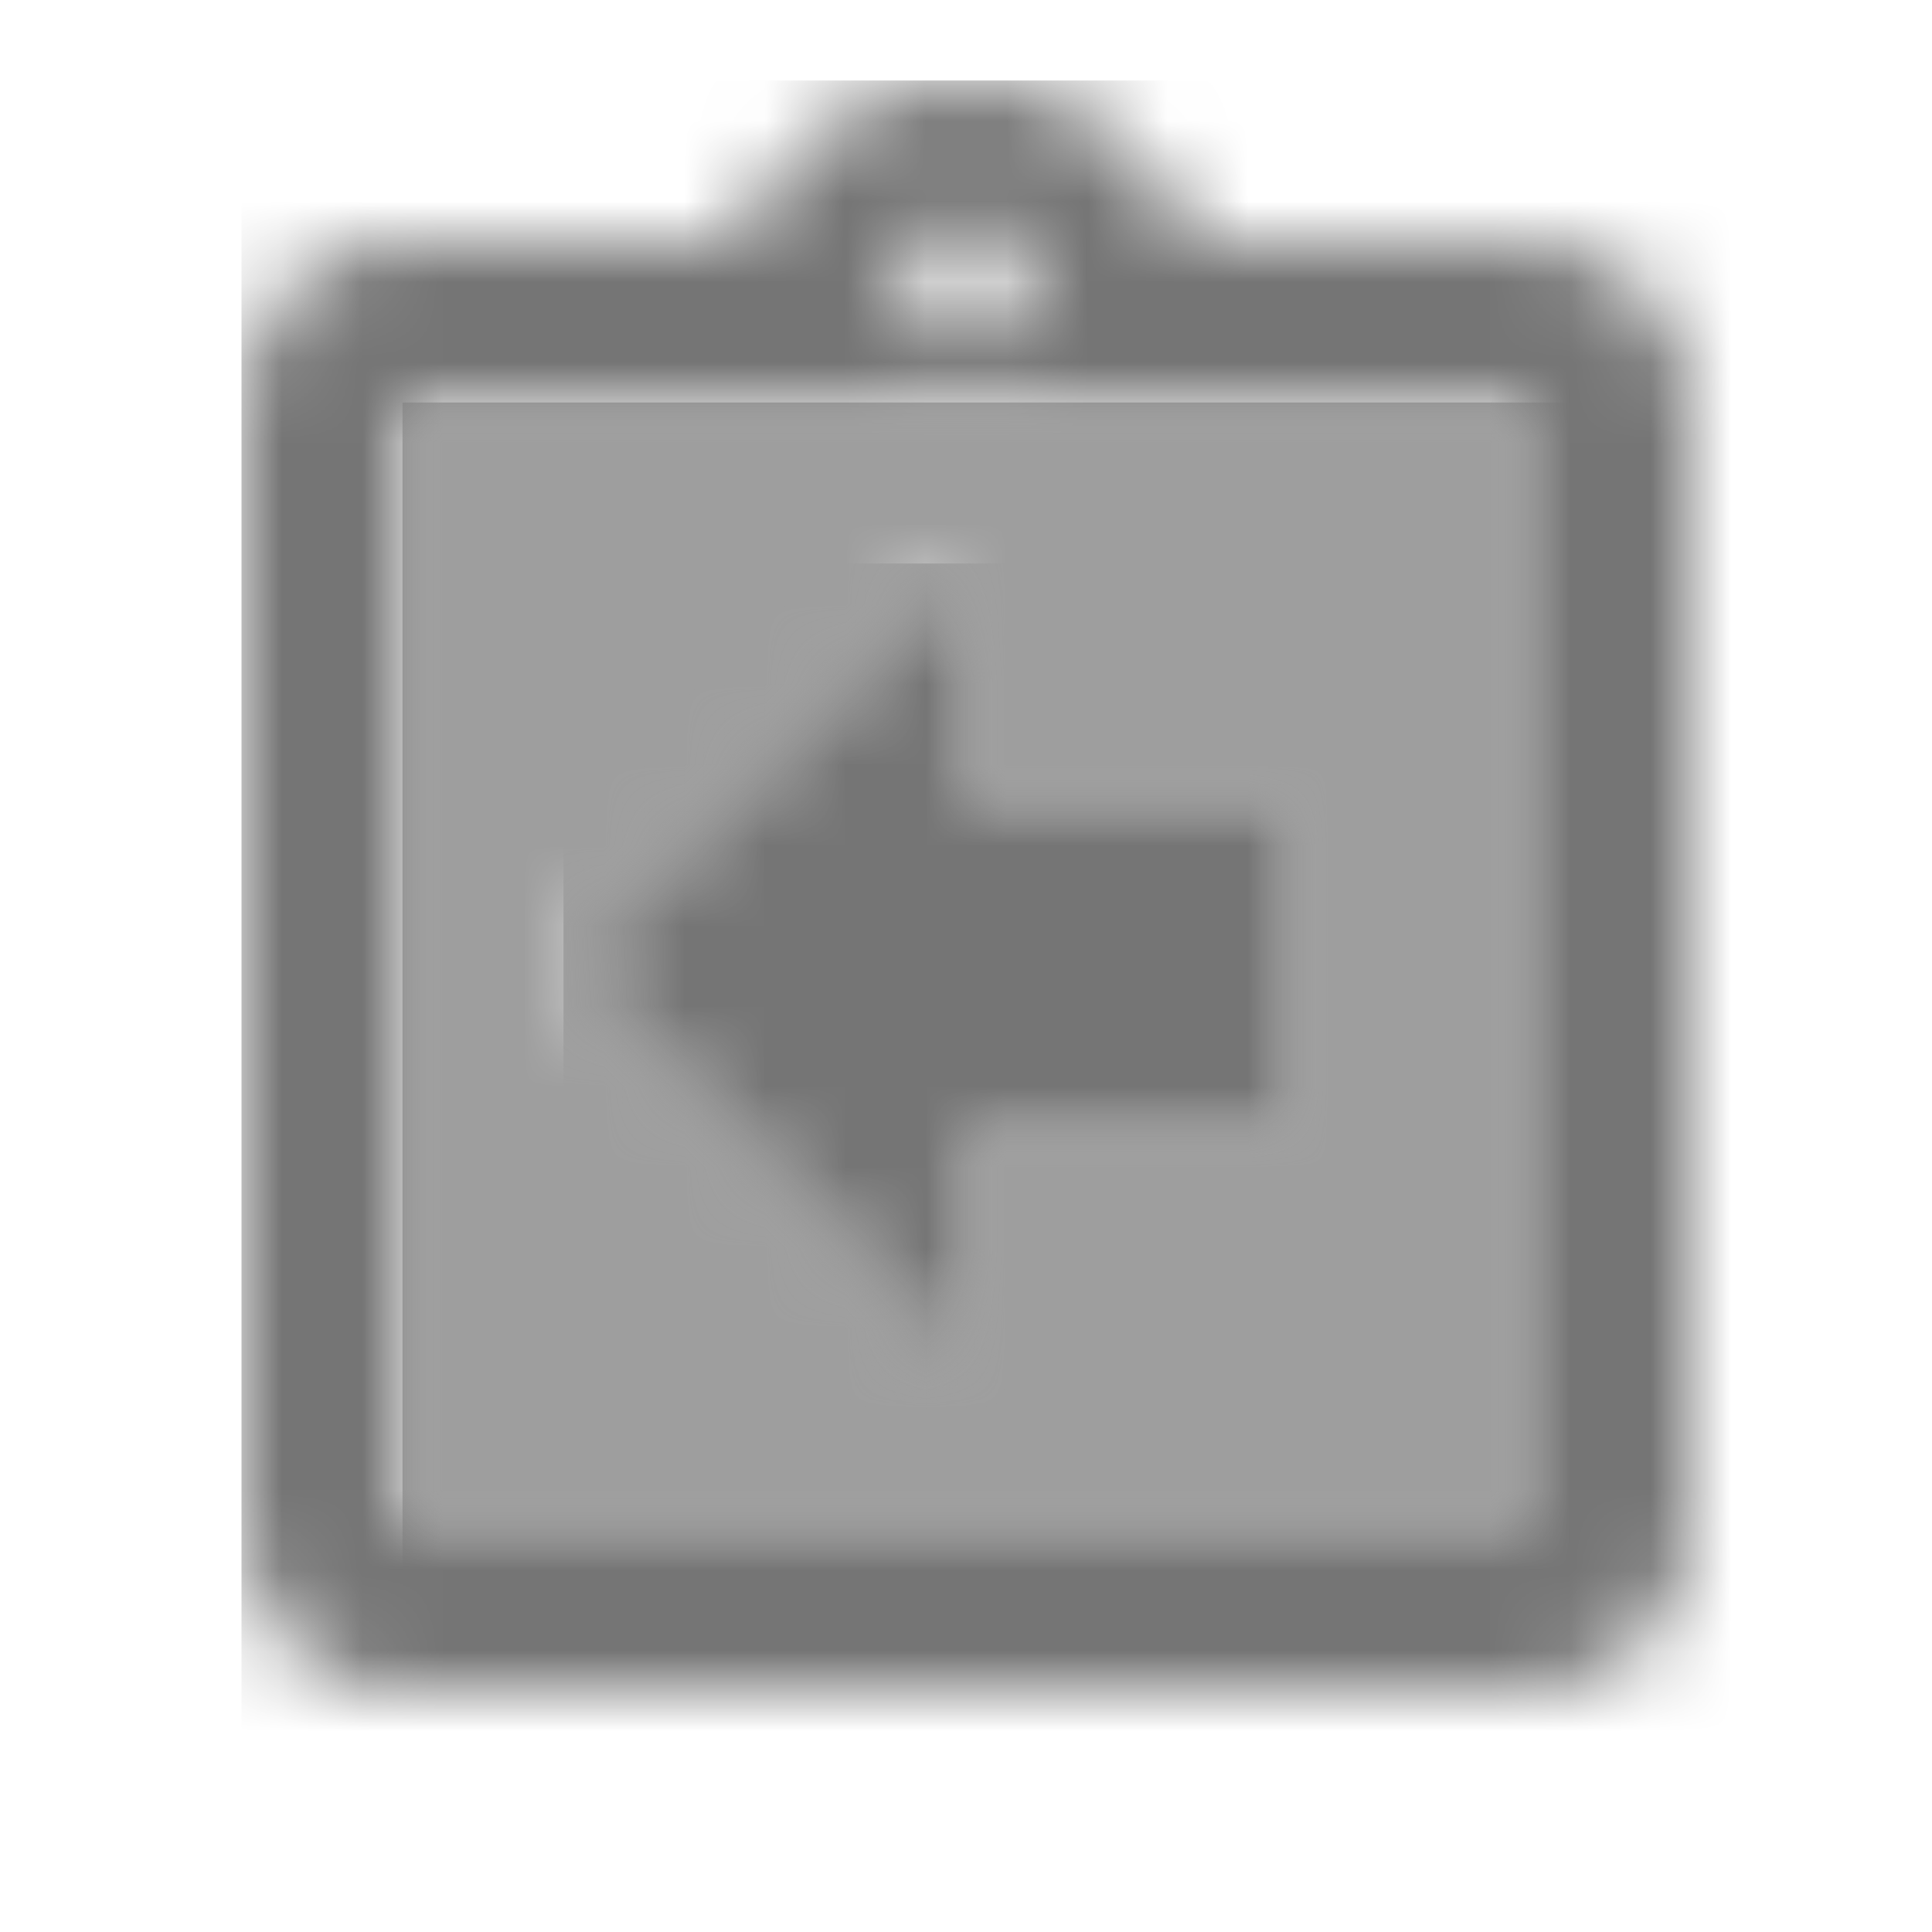 <?xml version="1.0" encoding="UTF-8"?>
<svg width="24px" height="24px" viewBox="0 0 24 24" version="1.1" xmlns="http://www.w3.org/2000/svg" xmlns:xlink="http://www.w3.org/1999/xlink">
    <!-- Generator: Sketch 50 (54983) - http://www.bohemiancoding.com/sketch -->
    <title>icon/action/assignment_return_24px_two_tone</title>
    <desc>Created with Sketch.</desc>
    <defs>
        <path d="M0,0 L0,14 L14,14 L14,0 L0,0 Z M11,9 L7,9 L7,12 L2,7 L7,2 L7,5 L11,5 L11,9 Z" id="path-1"></path>
        <polygon id="path-3" points="5 0 0 5 5 10 5 7 9 7 9 3 5 3"></polygon>
        <path d="M16,2 L11.82,2 C11.4,0.84 10.3,0 9,0 C7.7,0 6.6,0.84 6.18,2 L2,2 C1.86,2 1.73,2.01 1.6,2.04 C1.21,2.12 0.86,2.32 0.59,2.59 C0.41,2.77 0.26,2.99 0.16,3.23 C0.06,3.47 0,3.72 0,4 L0,18 C0,18.27 0.06,18.54 0.16,18.78 C0.26,19.02 0.41,19.23 0.59,19.42 C0.86,19.69 1.21,19.89 1.6,19.97 C1.73,19.99 1.86,20 2,20 L16,20 C17.1,20 18,19.1 18,18 L18,4 C18,2.9 17.1,2 16,2 Z M9,1.75 C9.41,1.75 9.75,2.09 9.75,2.5 C9.75,2.91 9.41,3.25 9,3.25 C8.59,3.25 8.25,2.91 8.25,2.5 C8.25,2.09 8.59,1.75 9,1.75 Z M16,18 L2,18 L2,4 L16,4 L16,18 Z" id="path-5"></path>
    </defs>
    <g id="icon/action/assignment_return_24px" stroke="none" stroke-width="1" fill="none" fill-rule="evenodd">
        <g id="↳-Light-Color" transform="translate(5, 5)">
            <mask id="mask-2" fill="white">
                <use xlink:href="#path-1"></use>
            </mask>
            <g id="Mask" opacity="0.3" fill-rule="nonzero"></g>
            <g id="✱-/-Color-/-Icons-/-Black-/-Disabled" mask="url(#mask-2)" fill="#000000" fill-opacity="0.38">
                <rect id="Rectangle" x="0" y="0" width="101" height="101"></rect>
            </g>
        </g>
        <g id="↳-Dark-Color" transform="translate(7, 7)">
            <mask id="mask-4" fill="white">
                <use xlink:href="#path-3"></use>
            </mask>
            <g id="Mask" fill-rule="nonzero"></g>
            <g id="✱-/-Color-/-Icons-/-Black-/-Inactive" mask="url(#mask-4)" fill="#000000" fill-opacity="0.54">
                <rect id="Rectangle" x="0" y="0" width="101" height="101"></rect>
            </g>
        </g>
        <g id="↳-Dark-Color" transform="translate(3, 1)">
            <mask id="mask-6" fill="white">
                <use xlink:href="#path-5"></use>
            </mask>
            <g id="Mask" fill-rule="nonzero"></g>
            <g id="✱-/-Color-/-Icons-/-Black-/-Inactive" mask="url(#mask-6)" fill="#000000" fill-opacity="0.54">
                <rect id="Rectangle" x="0" y="0" width="101" height="101"></rect>
            </g>
        </g>
    </g>
</svg>